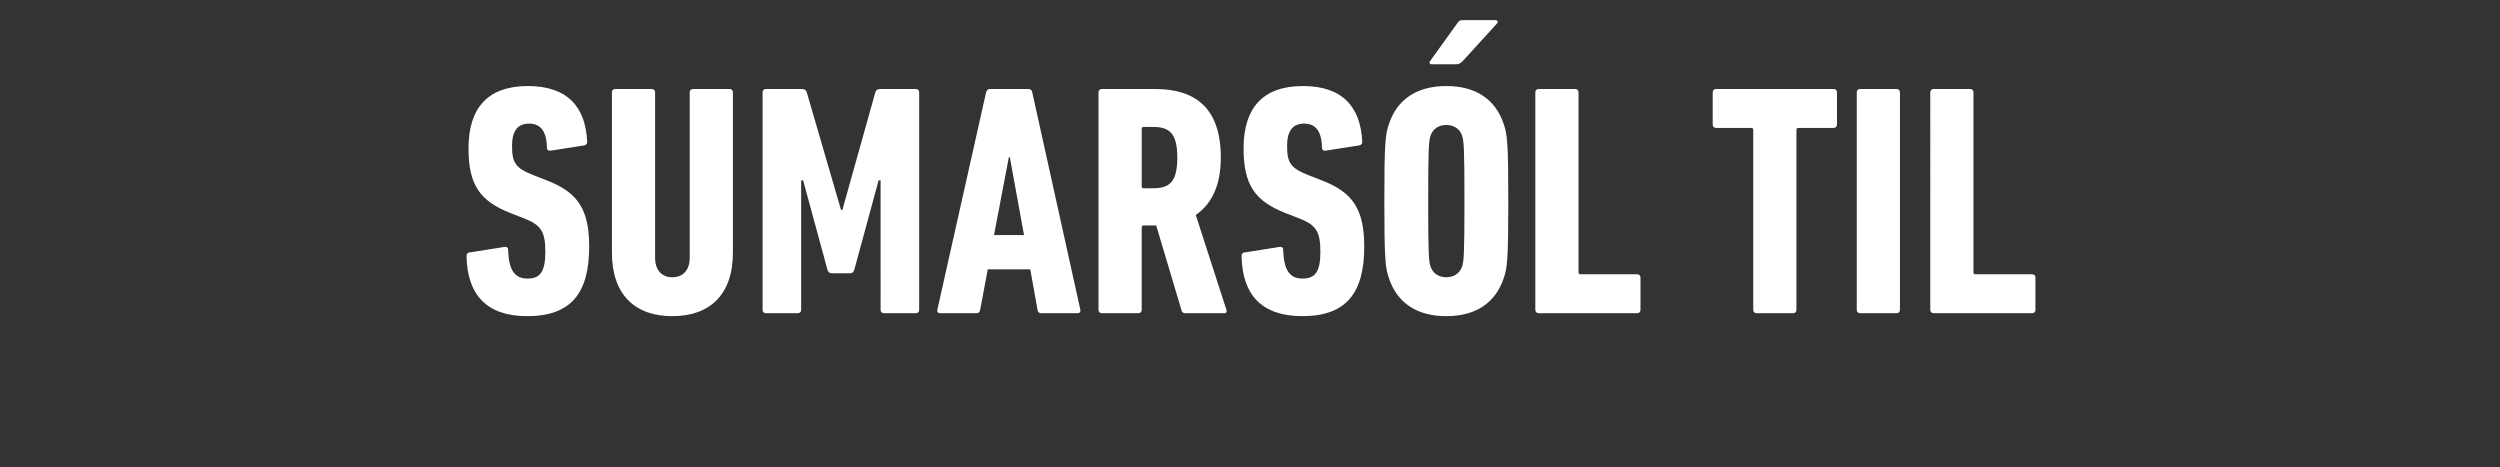 <svg width="273" height="51" viewBox="0 0 273 51" xmlns="http://www.w3.org/2000/svg"><rect x="0" y="0" width="273" height="51" fill="#333333" stroke="none"/><path d="M64.338 26.928c0-4.14-1.296-5.94-4.644-7.236l-1.476-.576c-1.908-.756-2.304-1.332-2.304-3.168 0-1.656.612-2.448 1.872-2.448 1.296 0 1.908.9 1.944 2.664 0 .216.18.324.396.288l3.672-.576c.216-.036.324-.18.324-.396-.18-3.852-2.196-6.084-6.48-6.084-4.356 0-6.48 2.376-6.48 6.804 0 3.924 1.188 5.76 4.644 7.092l1.476.576c1.836.72 2.268 1.476 2.268 3.636 0 2.232-.612 2.916-1.944 2.916-1.404 0-2.052-.9-2.124-3.168 0-.216-.144-.324-.396-.288l-3.852.612c-.216.036-.288.18-.288.396.072 4.212 2.196 6.552 6.624 6.552 4.86 0 6.768-2.592 6.768-7.596zm9.072 7.596c4.104 0 6.624-2.34 6.624-6.948V10.08c0-.216-.144-.36-.36-.36h-3.996c-.216 0-.36.144-.36.36v18.072c0 1.296-.684 2.124-1.908 2.124-1.188 0-1.872-.828-1.872-2.124V10.08c0-.216-.144-.36-.36-.36h-3.996c-.216 0-.36.144-.36.36v17.496c0 4.608 2.52 6.948 6.588 6.948zm9.864-.684c0 .216.144.36.36.36h3.492c.216 0 .36-.144.36-.36V19.692h.216l2.664 9.792c.072.216.216.36.468.36h1.98c.252 0 .396-.144.468-.36l2.664-9.792h.216V33.84c0 .216.144.36.36.36h3.492c.216 0 .36-.144.36-.36V10.08c0-.216-.144-.36-.36-.36h-3.852c-.324 0-.504.108-.576.36l-3.6 12.852h-.144L88.098 10.08c-.072-.252-.252-.36-.576-.36h-3.888c-.216 0-.36.144-.36.36zm19.08 0c-.036.216.072.36.288.36h3.996c.252 0 .36-.144.396-.36l.828-4.428h4.644l.792 4.428c.036.216.144.36.396.36h3.996c.216 0 .324-.144.288-.36l-5.256-23.76c-.036-.216-.18-.36-.396-.36h-4.248c-.216 0-.324.144-.396.36zm6.192-8.172l1.62-8.496h.108l1.548 8.496zm25.2 8.532c.18 0 .252-.18.18-.36l-3.348-10.368c1.692-1.152 2.736-3.168 2.736-6.264 0-5.436-2.808-7.488-7.164-7.488h-5.832c-.216 0-.36.144-.36.36v23.76c0 .216.144.36.36.36h3.996c.216 0 .36-.144.36-.36v-9c0-.144.072-.216.216-.216h1.368l2.772 9.288c.072.216.18.288.396.288zm-7.812-13.644h-1.044c-.144 0-.216-.072-.216-.216v-6.264c0-.144.072-.216.216-.216h1.044c1.836 0 2.628.792 2.628 3.348 0 2.592-.792 3.348-2.628 3.348zm23.04 6.372c0-4.14-1.296-5.94-4.644-7.236l-1.476-.576c-1.908-.756-2.304-1.332-2.304-3.168 0-1.656.612-2.448 1.872-2.448 1.296 0 1.908.9 1.944 2.664 0 .216.18.324.396.288l3.672-.576c.216-.036.324-.18.324-.396-.18-3.852-2.196-6.084-6.48-6.084-4.356 0-6.48 2.376-6.48 6.804 0 3.924 1.188 5.76 4.644 7.092l1.476.576c1.836.72 2.268 1.476 2.268 3.636 0 2.232-.612 2.916-1.944 2.916-1.404 0-2.052-.9-2.124-3.168 0-.216-.144-.324-.396-.288l-3.852.612c-.216.036-.288.18-.288.396.072 4.212 2.196 6.552 6.624 6.552 4.86 0 6.768-2.592 6.768-7.596zM159.018 7.02c.288 0 .468-.108.72-.36l3.744-4.104c.144-.18.036-.36-.18-.36h-3.6c-.288 0-.396.108-.576.36l-2.952 4.104c-.144.18-.036.36.18.36zm-1.08 27.504c3.204 0 5.364-1.44 6.264-4.14.396-1.116.504-2.124.504-8.424 0-6.3-.108-7.308-.504-8.424-.9-2.7-3.06-4.14-6.264-4.14s-5.364 1.44-6.264 4.14c-.396 1.116-.504 2.124-.504 8.424 0 6.3.108 7.308.504 8.424.9 2.7 3.06 4.14 6.264 4.14zm0-4.248c-.9 0-1.512-.504-1.728-1.188-.18-.576-.252-1.188-.252-7.128s.072-6.552.252-7.128c.216-.684.828-1.188 1.728-1.188s1.512.504 1.728 1.188c.18.576.252 1.188.252 7.128s-.072 6.552-.252 7.128c-.216.684-.828 1.188-1.728 1.188zm9.72 3.564c0 .216.144.36.36.36h10.764c.216 0 .36-.144.36-.36v-3.528c0-.216-.144-.36-.36-.36h-6.192c-.144 0-.216-.072-.216-.216V10.08c0-.216-.144-.36-.36-.36h-3.996c-.216 0-.36.144-.36.36zm28.152.36c.216 0 .36-.144.36-.36V14.184c0-.144.072-.216.216-.216h3.852c.216 0 .36-.144.36-.36V10.08c0-.216-.144-.36-.36-.36h-12.852c-.216 0-.36.144-.36.36v3.528c0 .216.144.36.36.36h3.852c.144 0 .216.072.216.216V33.84c0 .216.144.36.36.36zm6.948-.36c0 .216.144.36.36.36h3.996c.216 0 .36-.144.36-.36V10.08c0-.216-.144-.36-.36-.36h-3.996c-.216 0-.36.144-.36.36zm8.028 0c0 .216.144.36.36.36h10.764c.216 0 .36-.144.36-.36v-3.528c0-.216-.144-.36-.36-.36h-6.192c-.144 0-.216-.072-.216-.216V10.08c0-.216-.144-.36-.36-.36h-3.996c-.216 0-.36.144-.36.36z" fill="#fff"/></svg>